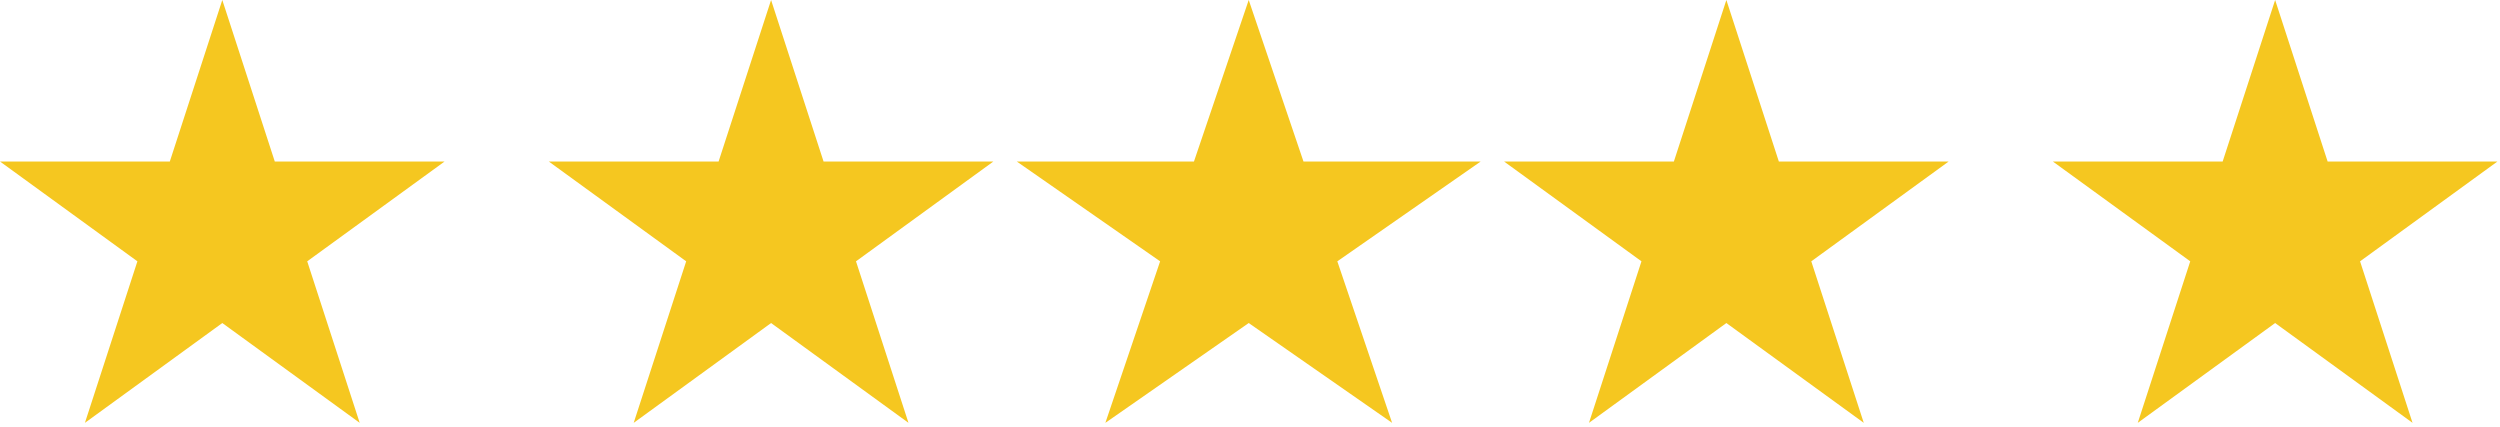 <svg width="123" height="21" viewBox="0 0 123 21" fill="none" xmlns="http://www.w3.org/2000/svg">
<path d="M10.937 0L13.519 7.946H21.874L15.115 12.857L17.697 20.804L10.937 15.893L4.178 20.804L6.76 12.857L0 7.946H8.355L10.937 0Z" fill="#F5C720"/>
<path d="M37.937 0L40.519 7.946H48.874L42.115 12.857L44.697 20.804L37.937 15.893L31.178 20.804L33.76 12.857L27 7.946H35.355L37.937 0Z" fill="#F5C720"/>
<path d="M61.437 0L64.131 7.946H72.85L65.796 12.857L68.491 20.804L61.437 15.893L54.384 20.804L57.078 12.857L50.025 7.946H58.743L61.437 0Z" fill="#F5C720"/>
<path d="M84.937 0L87.519 7.946H95.874L89.115 12.857L91.697 20.804L84.937 15.893L78.178 20.804L80.76 12.857L74 7.946H82.355L84.937 0Z" fill="#F5C720"/>
<path d="M111.937 0L114.519 7.946H122.874L116.115 12.857L118.697 20.804L111.937 15.893L105.178 20.804L107.76 12.857L101 7.946H109.355L111.937 0Z" fill="#F5C720"/>
</svg>
